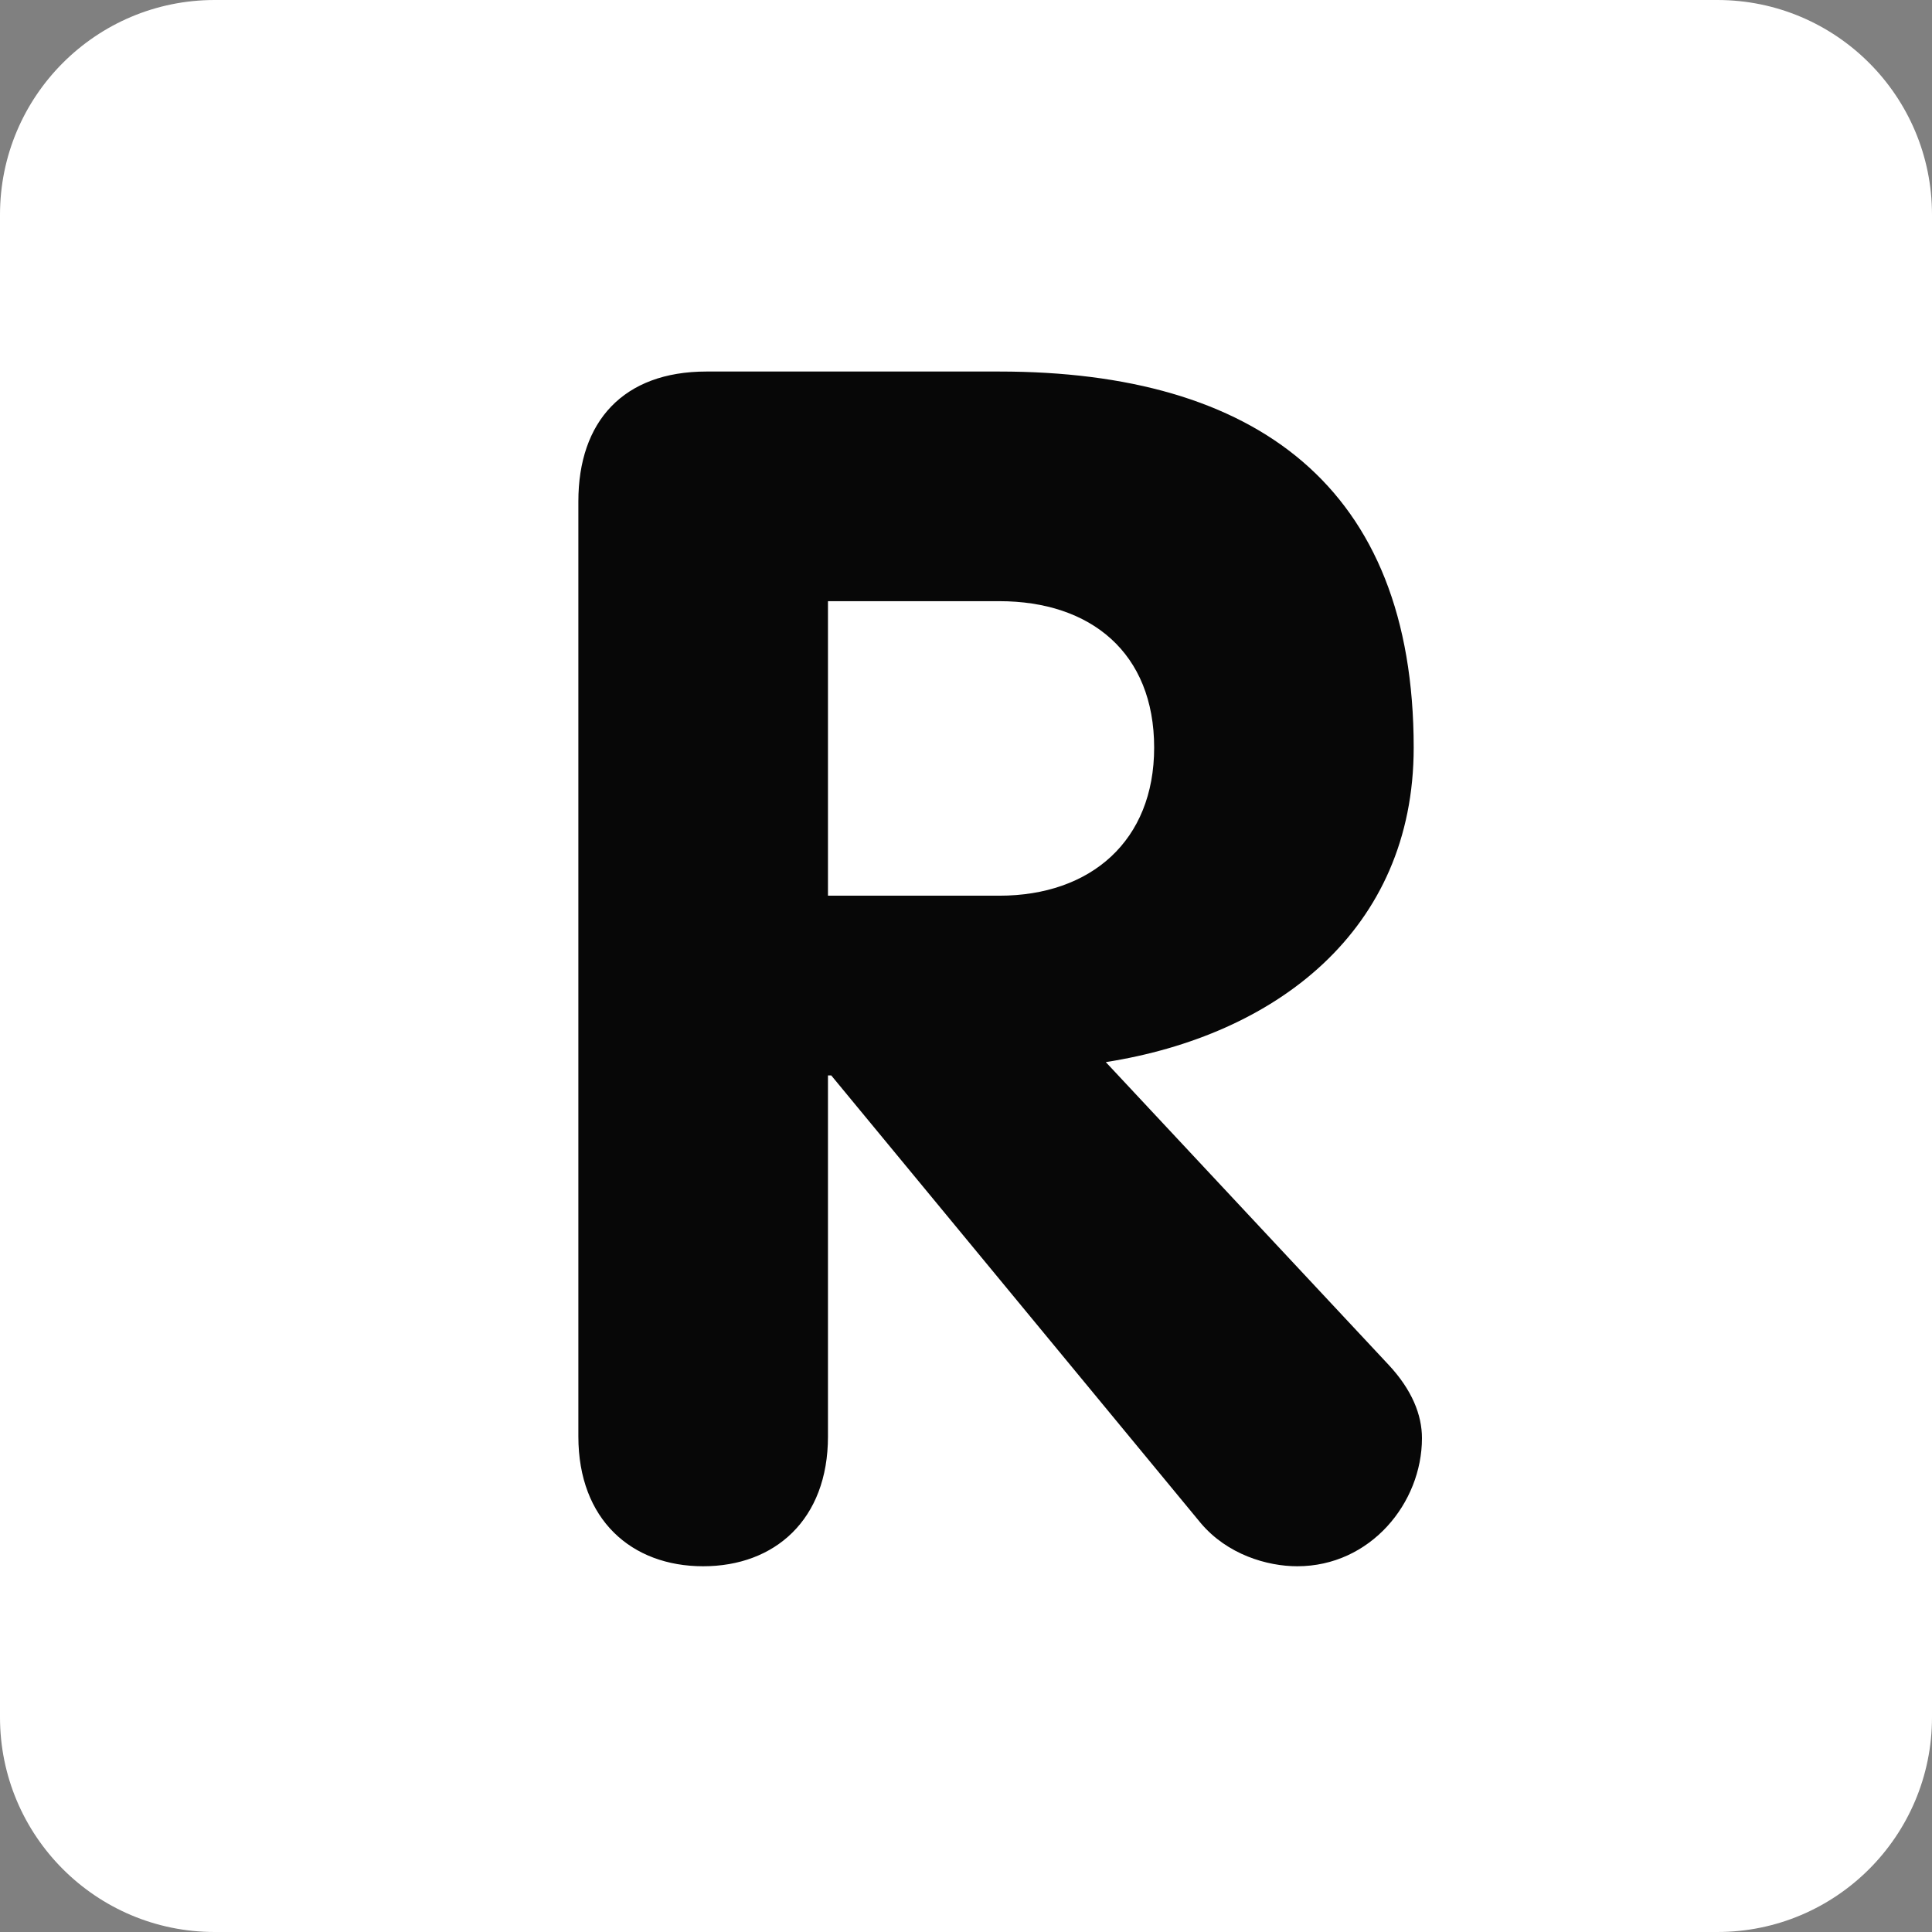 <?xml version="1.0"?>
<svg xmlns="http://www.w3.org/2000/svg" xmlns:xlink="http://www.w3.org/1999/xlink" version="1.1" id="Capa_1" x="0px" y="0px" viewBox="0 0 512 512" style="enable-background:new 0 0 512 512;" xml:space="preserve" width="512px" height="512px" class=""><rect x="0" y="0" width="512" height="512" fill="#808080" stroke="none"/><g><g transform="matrix(1.25 0 0 -1.25 0 45)">
	<g>
		<g>
			<path style="fill:#FFFFFF" d="M409.6-328.089c0-25.134-20.378-45.511-45.511-45.511H45.511C20.378-373.6,0-353.222,0-328.089     V-9.511C0,15.622,20.378,36,45.511,36h318.578C389.222,36,409.6,15.622,409.6-9.511V-328.089z" data-original="#3B88C3" class="active-path" data-old_color="#FCFCFC"/>
			<path style="fill:#070707" d="M175.536-153.895h36.329c19.399,0,32.825,11.639,32.825,31.391     c0,20.105-13.426,31.05-32.825,31.05h-36.329V-153.895z M122.618-70.291c0,16.93,9.523,27.523,27.159,27.523h62.089     c54.329,0,87.848-24.348,87.848-79.735c0-38.798-29.286-61.03-65.274-66.674l59.984-64.205     c4.927-5.291,7.043-10.581,7.043-15.519c0-13.756-10.934-27.159-26.442-27.159c-6.36,0-14.825,2.469-20.469,9.17l-78.325,94.891     h-0.694v-76.55c0-17.647-11.287-27.511-26.465-27.511c-15.167,0-26.453,9.865-26.453,27.511     C122.618-268.549,122.618-70.291,122.618-70.291z" data-original="#FFFFFF" class="" data-old_color="#FFFFFF"/>
		</g>
	</g>
</g></g> </svg>

